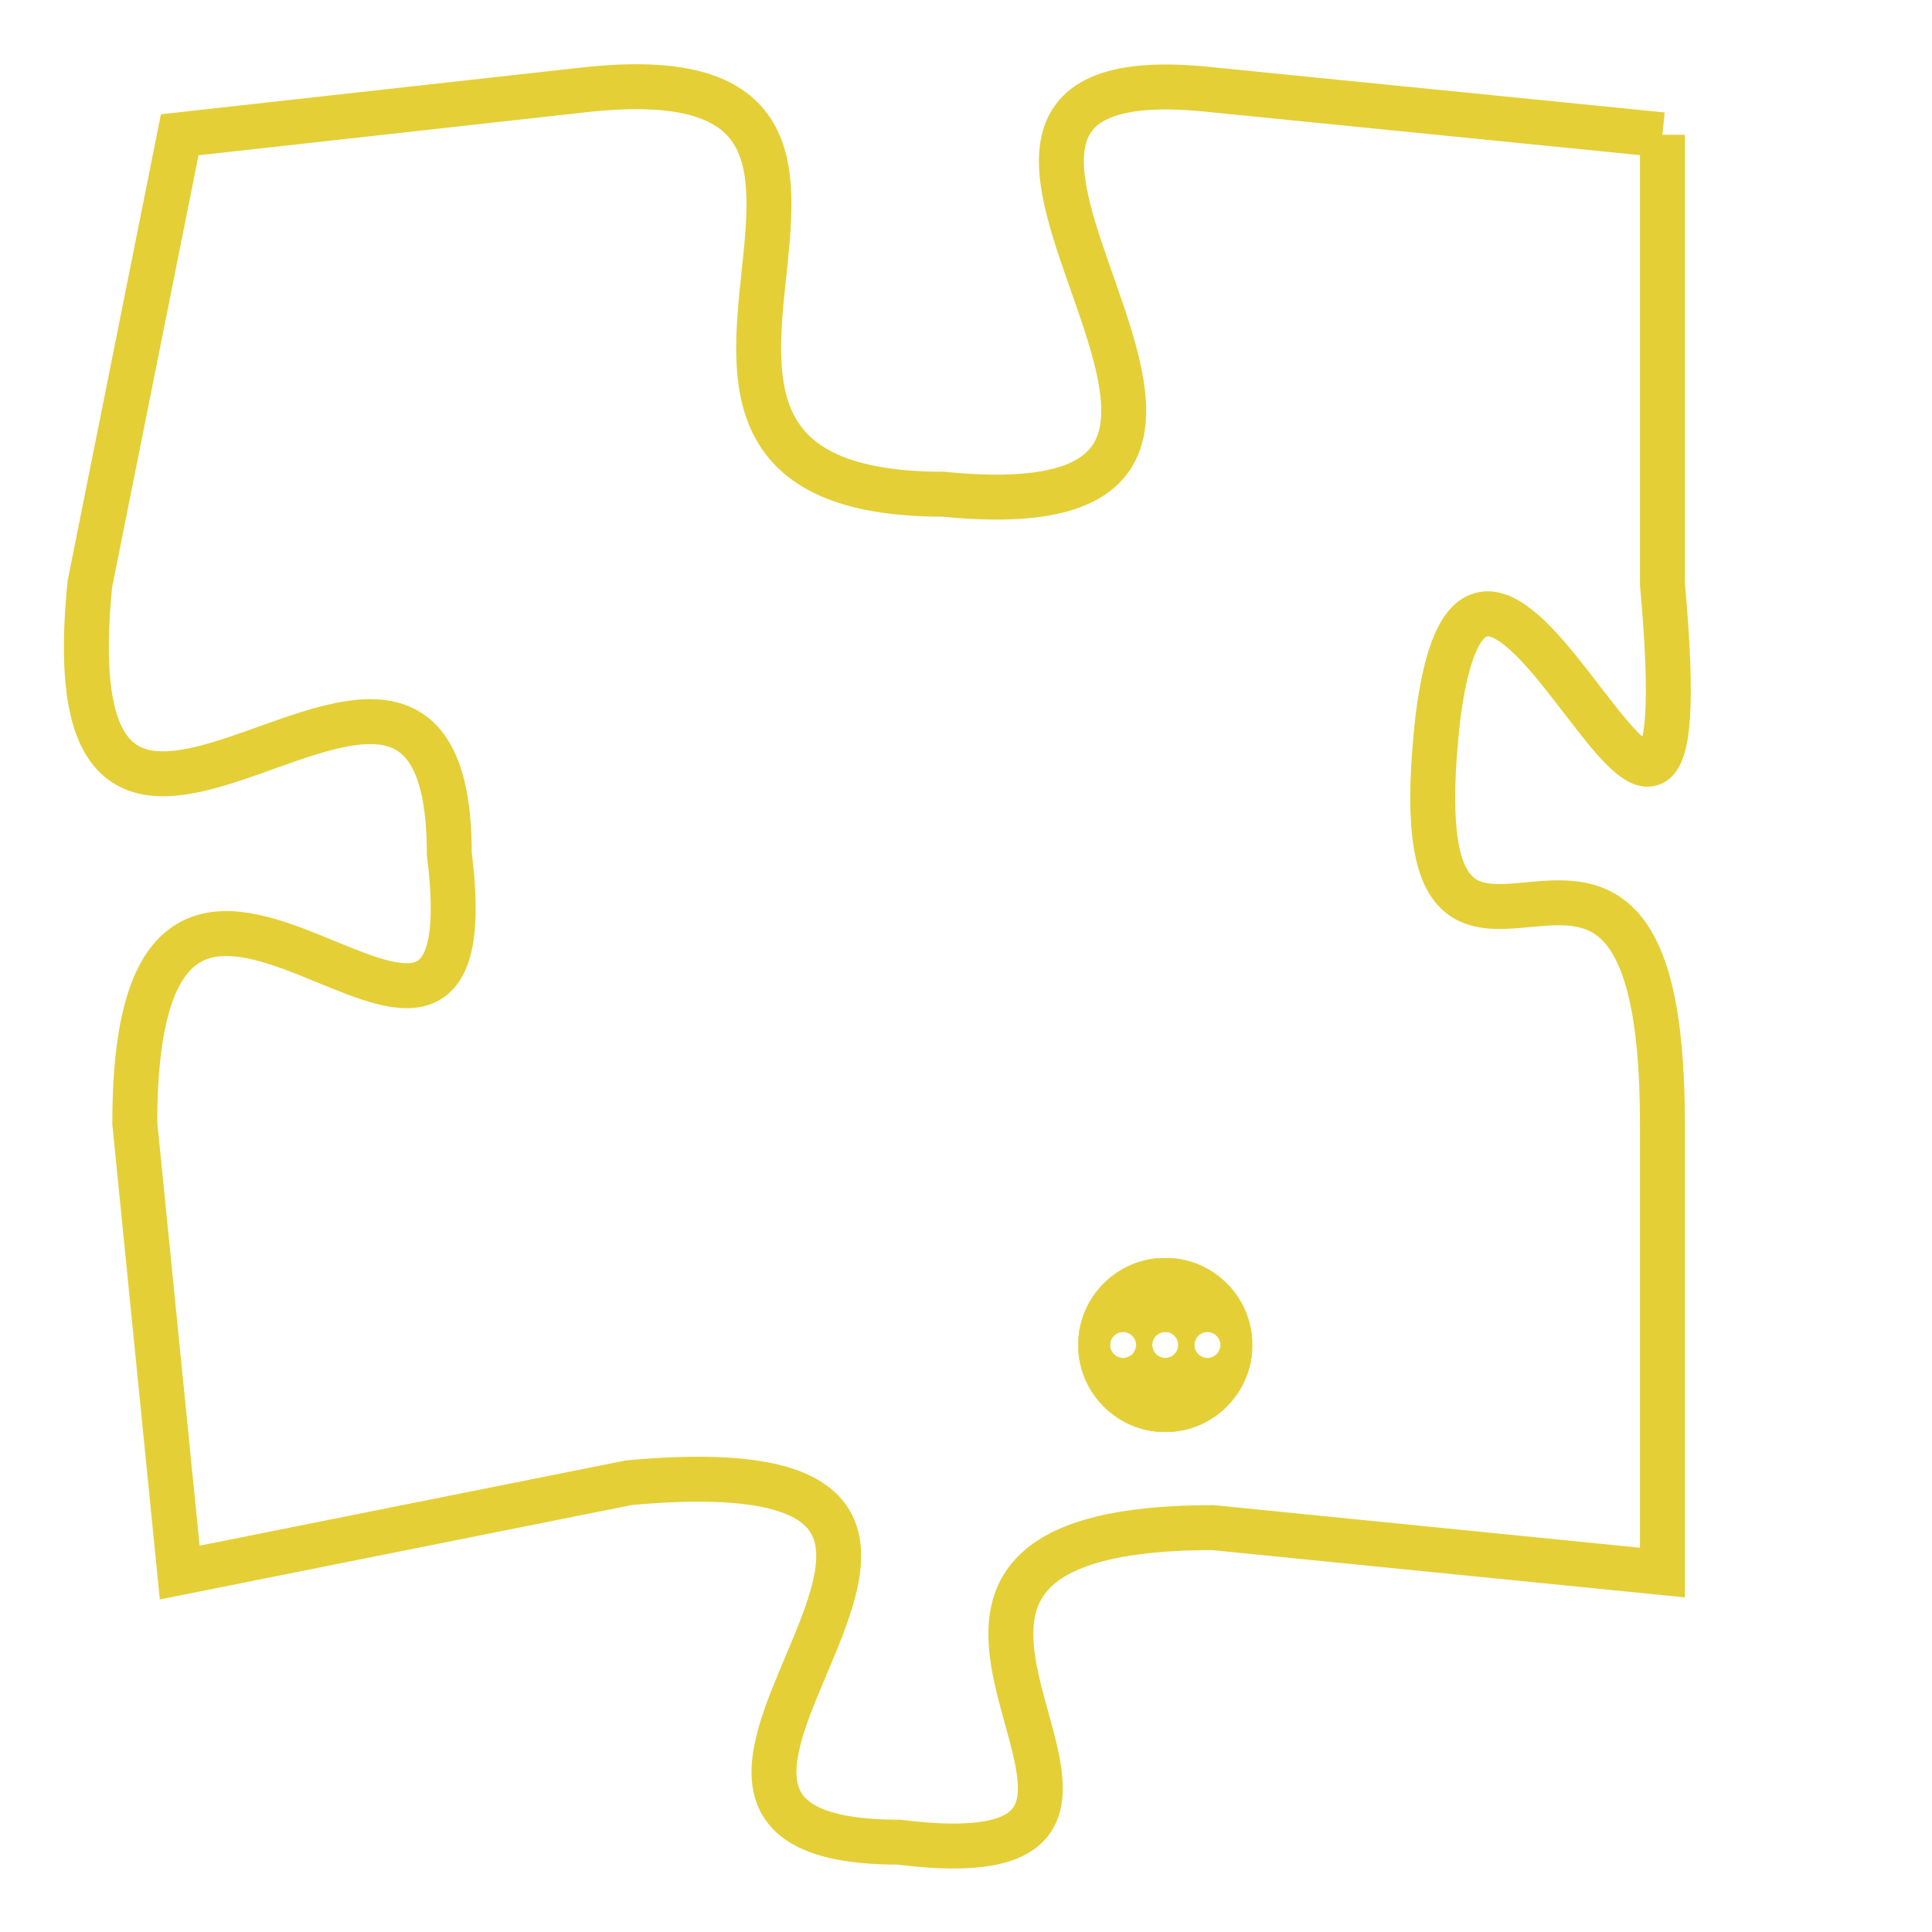 <svg version="1.1" xmlns="http://www.w3.org/2000/svg" xmlns:xlink="http://www.w3.org/1999/xlink" fill="transparent" x="0" y="0" width="350" height="350" preserveAspectRatio="xMinYMin slice"><style type="text/css">.links{fill:transparent;stroke: #E4CF37;}.links:hover{fill:#63D272; opacity:0.4;}</style><defs><g id="allt"><path id="t9000" d="M1023,2208 L1013,2207 C1004,2206 1017,2217 1007,2216 C998,2216 1008,2206 999,2207 L990,2208 990,2208 L988,2218 C987,2228 996,2216 996,2224 C997,2232 989,2220 989,2230 L990,2240 990,2240 L1000,2238 C1011,2237 998,2246 1006,2246 C1014,2247 1003,2239 1013,2239 L1023,2240 1023,2240 L1023,2230 C1023,2220 1017,2230 1018,2221 C1019,2213 1024,2229 1023,2218 L1023,2208"/></g><clipPath id="c" clipRule="evenodd" fill="transparent"><use href="#t9000"/></clipPath></defs><svg viewBox="986 2205 39 43" preserveAspectRatio="xMinYMin meet"><svg width="4380" height="2430"><g><image crossorigin="anonymous" x="0" y="0" href="https://nftpuzzle.license-token.com/assets/completepuzzle.svg" width="100%" height="100%" /><g class="links"><use href="#t9000"/></g></g></svg><svg x="1010" y="2233" height="9%" width="9%" viewBox="0 0 330 330"><g><a xlink:href="https://nftpuzzle.license-token.com/" class="links"><title>See the most innovative NFT based token software licensing project</title><path fill="#E4CF37" id="more" d="M165,0C74.019,0,0,74.019,0,165s74.019,165,165,165s165-74.019,165-165S255.981,0,165,0z M85,190 c-13.785,0-25-11.215-25-25s11.215-25,25-25s25,11.215,25,25S98.785,190,85,190z M165,190c-13.785,0-25-11.215-25-25 s11.215-25,25-25s25,11.215,25,25S178.785,190,165,190z M245,190c-13.785,0-25-11.215-25-25s11.215-25,25-25 c13.785,0,25,11.215,25,25S258.785,190,245,190z"></path></a></g></svg></svg></svg>
